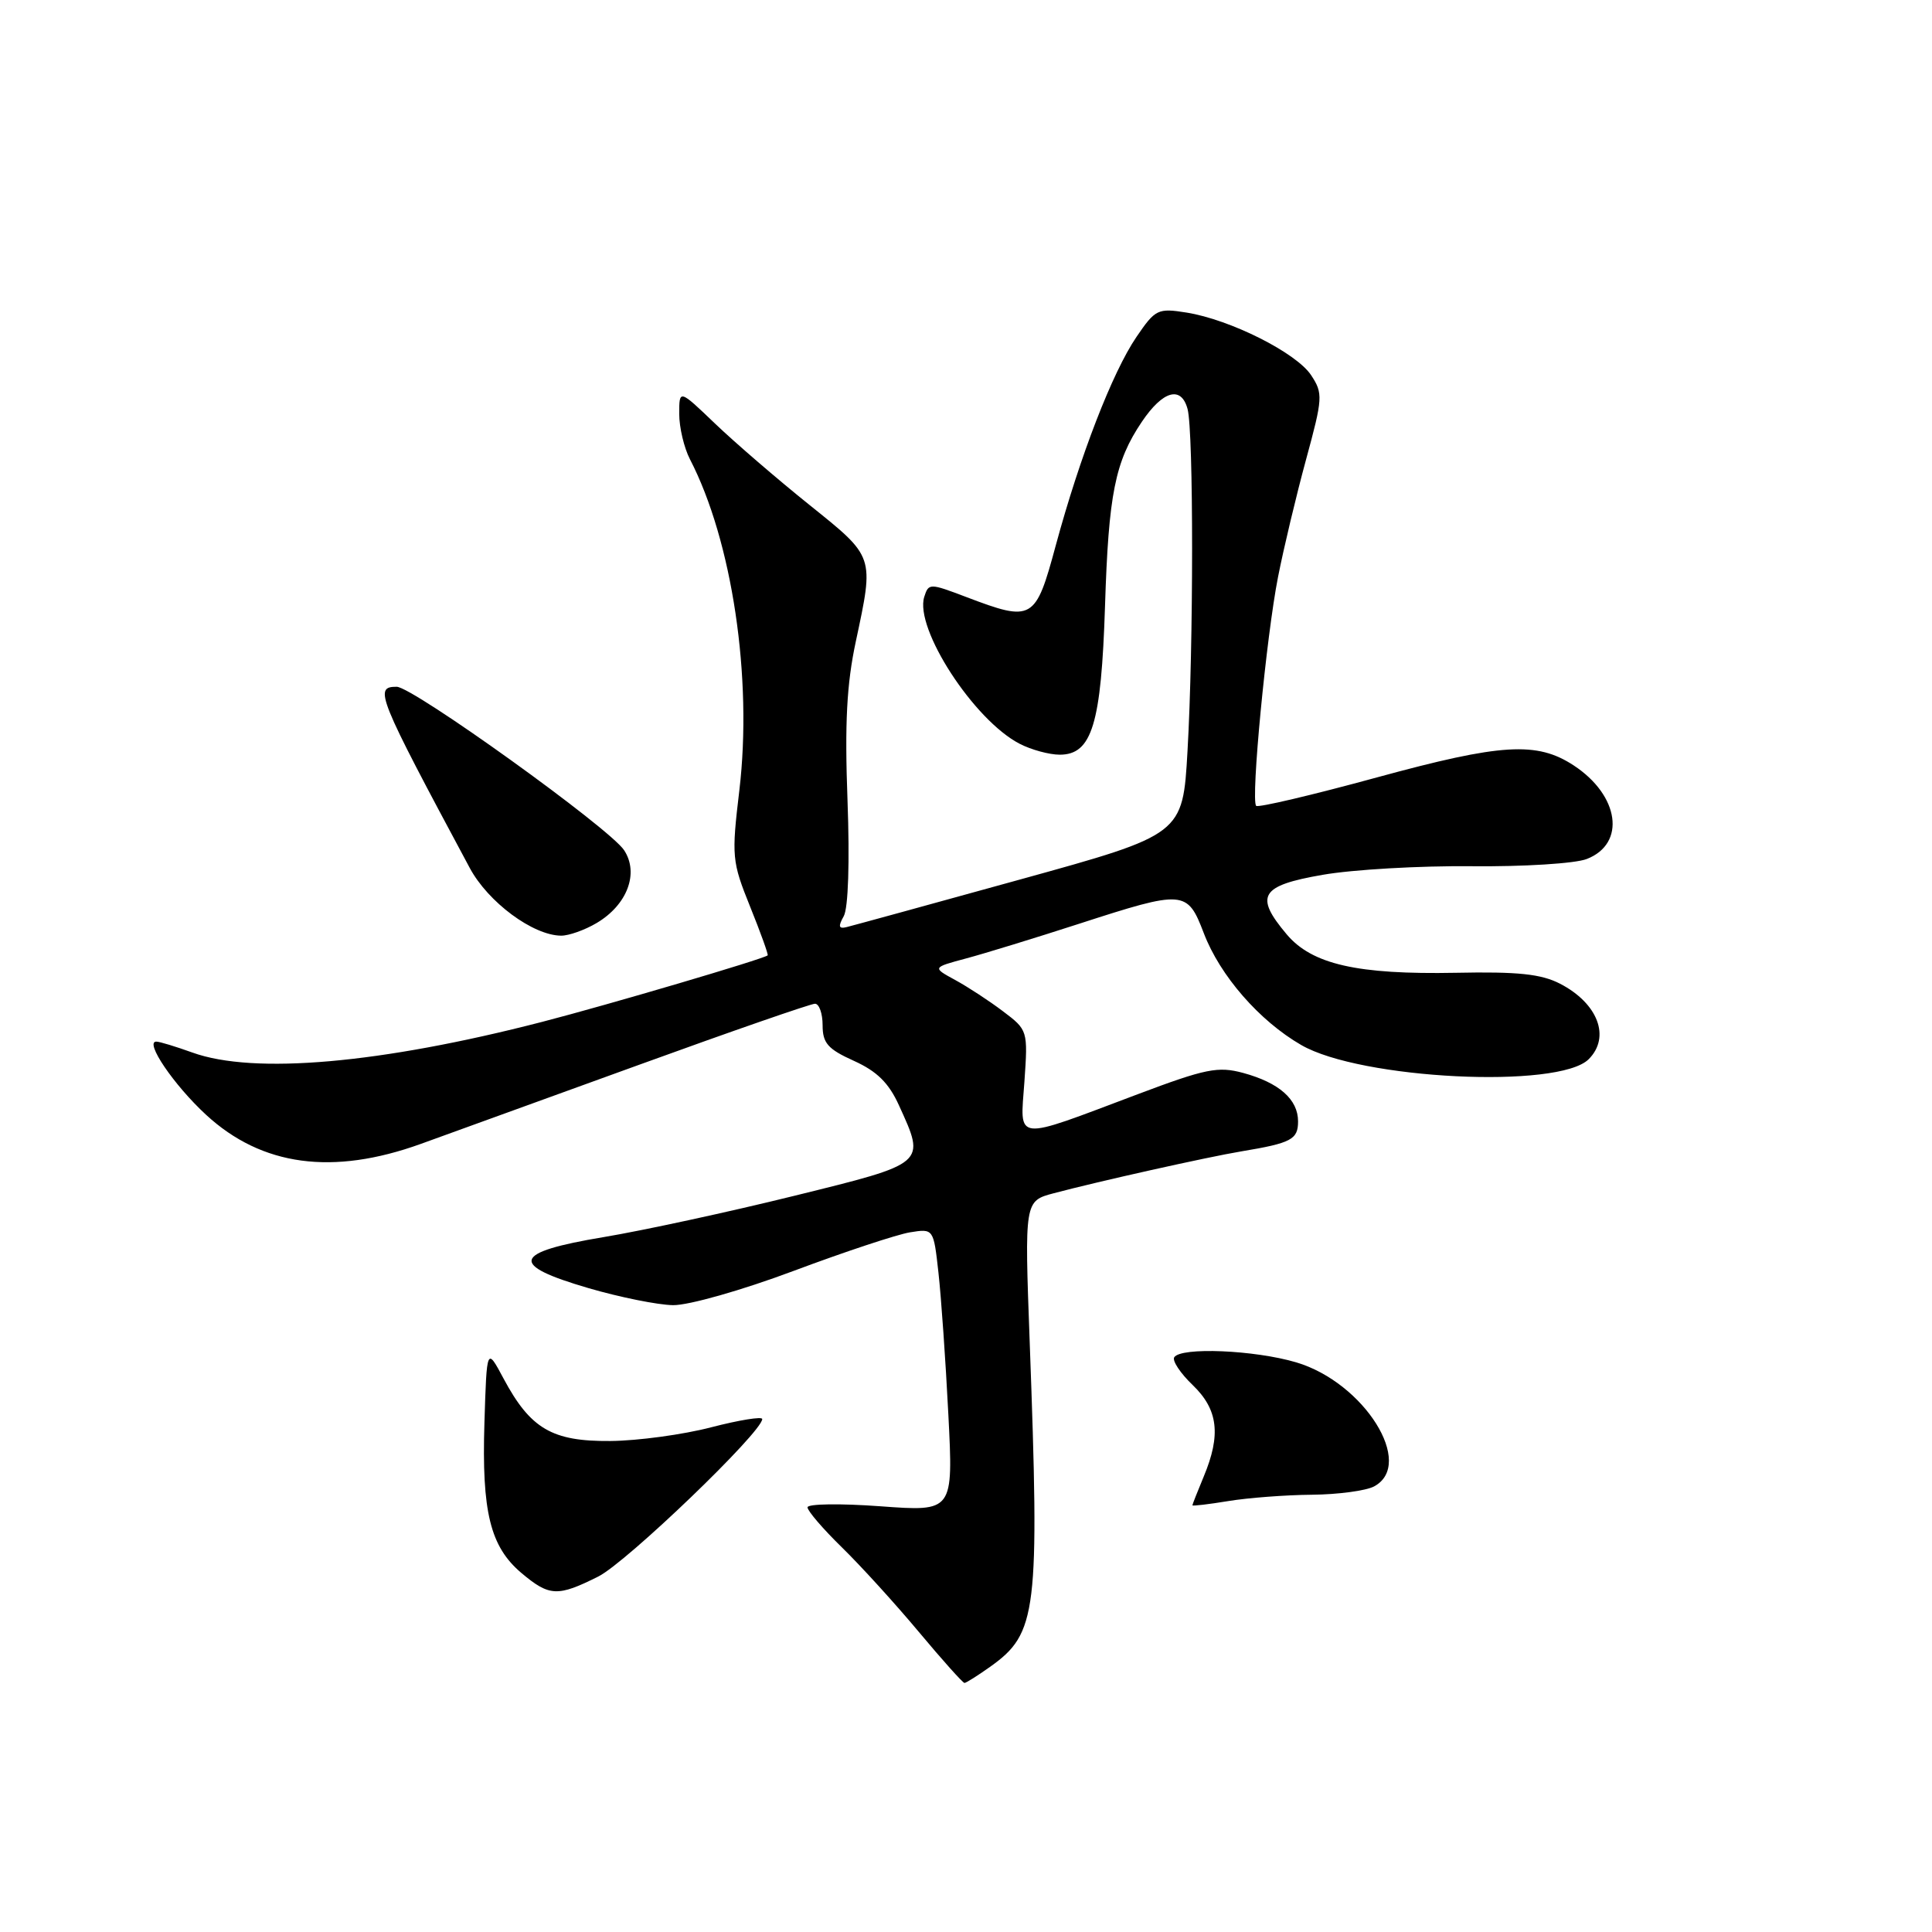 <?xml version="1.0" encoding="UTF-8" standalone="no"?>
<!DOCTYPE svg PUBLIC "-//W3C//DTD SVG 1.1//EN" "http://www.w3.org/Graphics/SVG/1.1/DTD/svg11.dtd" >
<svg xmlns="http://www.w3.org/2000/svg" xmlns:xlink="http://www.w3.org/1999/xlink" version="1.1" viewBox="0 0 256 256">
 <g >
 <path fill="currentColor"
d=" M 131.21 220.85 C 137.43 216.42 137.76 213.68 136.44 177.82 C 135.75 159.14 135.75 159.14 139.63 158.11 C 145.50 156.55 159.99 153.31 164.50 152.56 C 171.11 151.46 172.00 150.99 172.00 148.59 C 172.00 145.68 169.50 143.47 164.73 142.17 C 161.40 141.27 159.78 141.59 150.73 145.00 C 134.13 151.25 135.17 151.36 135.74 143.33 C 136.21 136.55 136.19 136.48 132.90 134.00 C 131.08 132.62 128.23 130.76 126.56 129.85 C 123.53 128.20 123.53 128.20 128.01 127.00 C 130.48 126.34 137.22 124.27 143.00 122.40 C 156.90 117.90 157.32 117.93 159.51 123.65 C 161.65 129.27 166.87 135.27 172.42 138.47 C 180.28 143.02 206.54 144.32 210.51 140.35 C 213.44 137.42 211.74 132.95 206.72 130.35 C 204.22 129.06 201.14 128.73 192.90 128.90 C 179.85 129.15 173.84 127.78 170.49 123.80 C 166.19 118.70 167.00 117.35 175.25 115.92 C 179.24 115.22 188.12 114.71 195.00 114.78 C 201.88 114.85 208.74 114.42 210.26 113.82 C 215.48 111.79 214.59 105.40 208.52 101.42 C 203.64 98.22 198.94 98.51 182.49 103.00 C 173.93 105.34 166.71 107.04 166.45 106.78 C 165.71 106.05 167.80 84.26 169.35 76.43 C 170.10 72.62 171.77 65.62 173.06 60.89 C 175.28 52.74 175.32 52.13 173.74 49.73 C 171.80 46.76 163.03 42.35 157.24 41.42 C 153.42 40.81 153.09 40.97 150.59 44.64 C 147.40 49.32 143.10 60.45 139.90 72.25 C 137.21 82.23 136.83 82.45 128.04 79.11 C 123.19 77.27 123.05 77.26 122.47 79.08 C 121.15 83.26 129.03 95.41 135.10 98.55 C 136.64 99.35 139.04 100.00 140.42 100.00 C 144.69 100.00 145.92 95.95 146.42 80.32 C 146.89 65.45 147.75 61.16 151.30 55.89 C 154.09 51.75 156.52 51.07 157.36 54.20 C 158.16 57.22 158.16 85.51 157.35 99.54 C 156.72 110.58 156.72 110.58 135.16 116.54 C 123.31 119.82 112.98 122.65 112.20 122.84 C 111.13 123.11 111.03 122.77 111.80 121.40 C 112.40 120.32 112.60 114.22 112.30 106.06 C 111.92 95.84 112.19 90.65 113.40 85.00 C 115.83 73.60 115.93 73.87 107.25 66.90 C 102.99 63.48 97.36 58.63 94.75 56.13 C 90.00 51.58 90.00 51.58 90.00 54.84 C 90.00 56.63 90.64 59.34 91.42 60.85 C 97.02 71.67 99.73 89.82 97.97 104.70 C 96.92 113.51 96.98 114.15 99.40 120.15 C 100.79 123.59 101.83 126.49 101.72 126.59 C 101.18 127.07 80.56 133.15 71.81 135.41 C 50.43 140.93 33.65 142.41 25.50 139.47 C 23.30 138.68 21.15 138.02 20.72 138.02 C 19.10 137.98 23.03 143.78 27.32 147.73 C 34.69 154.52 44.08 155.79 55.77 151.57 C 59.47 150.23 72.51 145.50 84.74 141.07 C 96.97 136.63 107.43 133.00 107.99 133.00 C 108.54 133.00 109.00 134.28 109.00 135.85 C 109.00 138.22 109.69 139.01 113.15 140.57 C 116.20 141.95 117.77 143.49 119.12 146.47 C 122.67 154.26 122.84 154.11 105.25 158.45 C 96.59 160.59 85.22 163.05 80.00 163.92 C 67.86 165.94 67.37 167.59 78.00 170.69 C 82.12 171.89 87.16 172.91 89.18 172.94 C 91.24 172.97 98.27 170.98 105.16 168.40 C 111.92 165.87 118.86 163.57 120.58 163.29 C 123.70 162.79 123.70 162.79 124.35 168.64 C 124.71 171.86 125.30 180.30 125.66 187.40 C 126.32 200.30 126.32 200.30 116.66 199.59 C 111.35 199.20 107.00 199.26 107.00 199.73 C 107.00 200.20 109.05 202.59 111.56 205.04 C 114.07 207.49 118.66 212.54 121.76 216.25 C 124.86 219.96 127.58 223.00 127.80 223.00 C 128.01 223.00 129.55 222.03 131.21 220.85 Z  M 79.29 208.89 C 83.03 207.01 101.00 189.75 101.00 188.03 C 101.00 187.67 97.96 188.16 94.25 189.12 C 90.54 190.09 84.52 190.91 80.88 190.94 C 73.16 191.01 70.29 189.33 66.72 182.66 C 64.50 178.50 64.50 178.50 64.19 188.50 C 63.82 200.34 64.96 204.94 69.09 208.43 C 72.80 211.55 73.89 211.60 79.29 208.89 Z  M 173.82 198.06 C 177.29 198.03 181.00 197.53 182.07 196.96 C 187.55 194.03 180.77 183.20 171.76 180.52 C 166.23 178.88 156.45 178.47 155.59 179.85 C 155.31 180.31 156.41 181.97 158.04 183.53 C 161.41 186.77 161.81 190.12 159.50 195.65 C 158.68 197.63 158.00 199.34 158.00 199.46 C 158.00 199.58 160.14 199.33 162.75 198.90 C 165.36 198.47 170.34 198.09 173.82 198.06 Z  M 79.05 122.31 C 83.11 119.91 84.70 115.71 82.70 112.66 C 80.79 109.75 54.70 91.00 52.56 91.00 C 49.52 91.00 49.98 92.14 62.24 115.00 C 64.67 119.54 70.62 123.95 74.35 123.98 C 75.36 123.99 77.48 123.24 79.05 122.31 Z "/>
</g>
</svg>